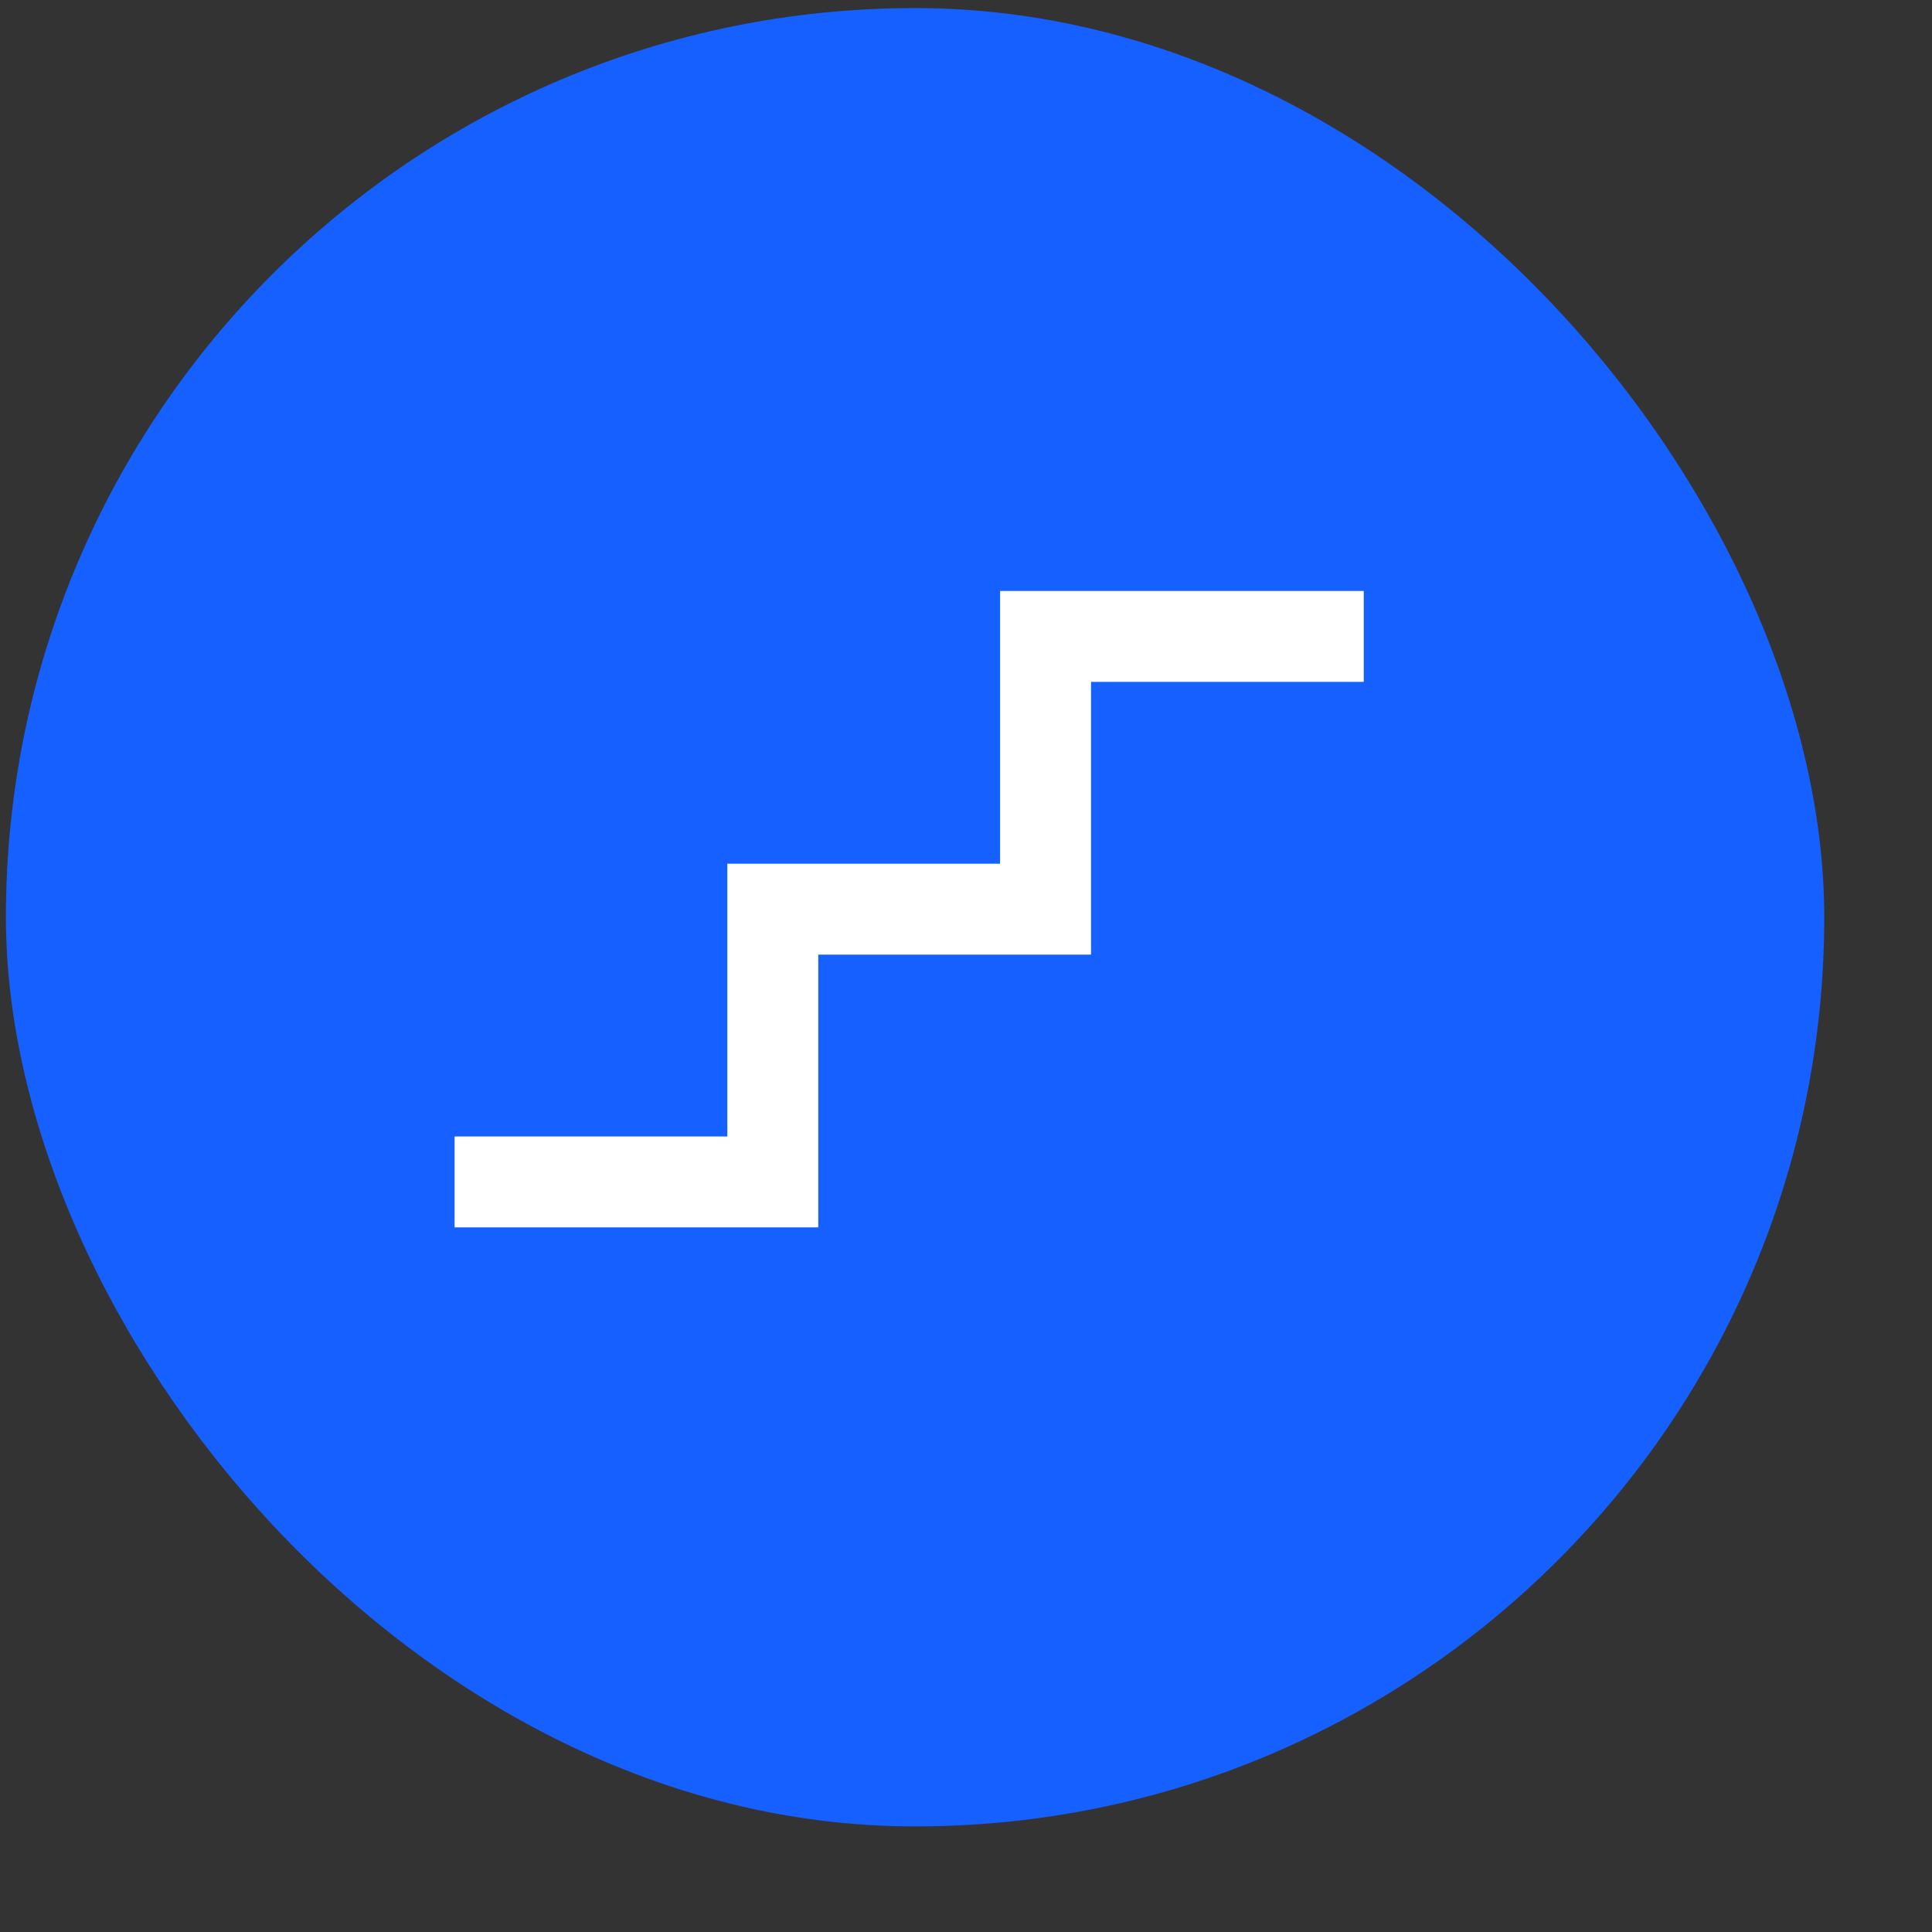 <svg width="17" height="17" viewBox="0 0 17 17" fill="none" xmlns="http://www.w3.org/2000/svg">
<rect x="0" y="0" width="17" height="17" fill="#333333" stroke="none"/>
<rect x="0.052" y="0.071" width="16" height="16" rx="8" fill="#1560FF"/>
<path d="M4 10.8V10H6.4V7.6H8.8V5.2H12V6H9.6V8.4H7.2V10.8H4Z" fill="white"/>
</svg>
